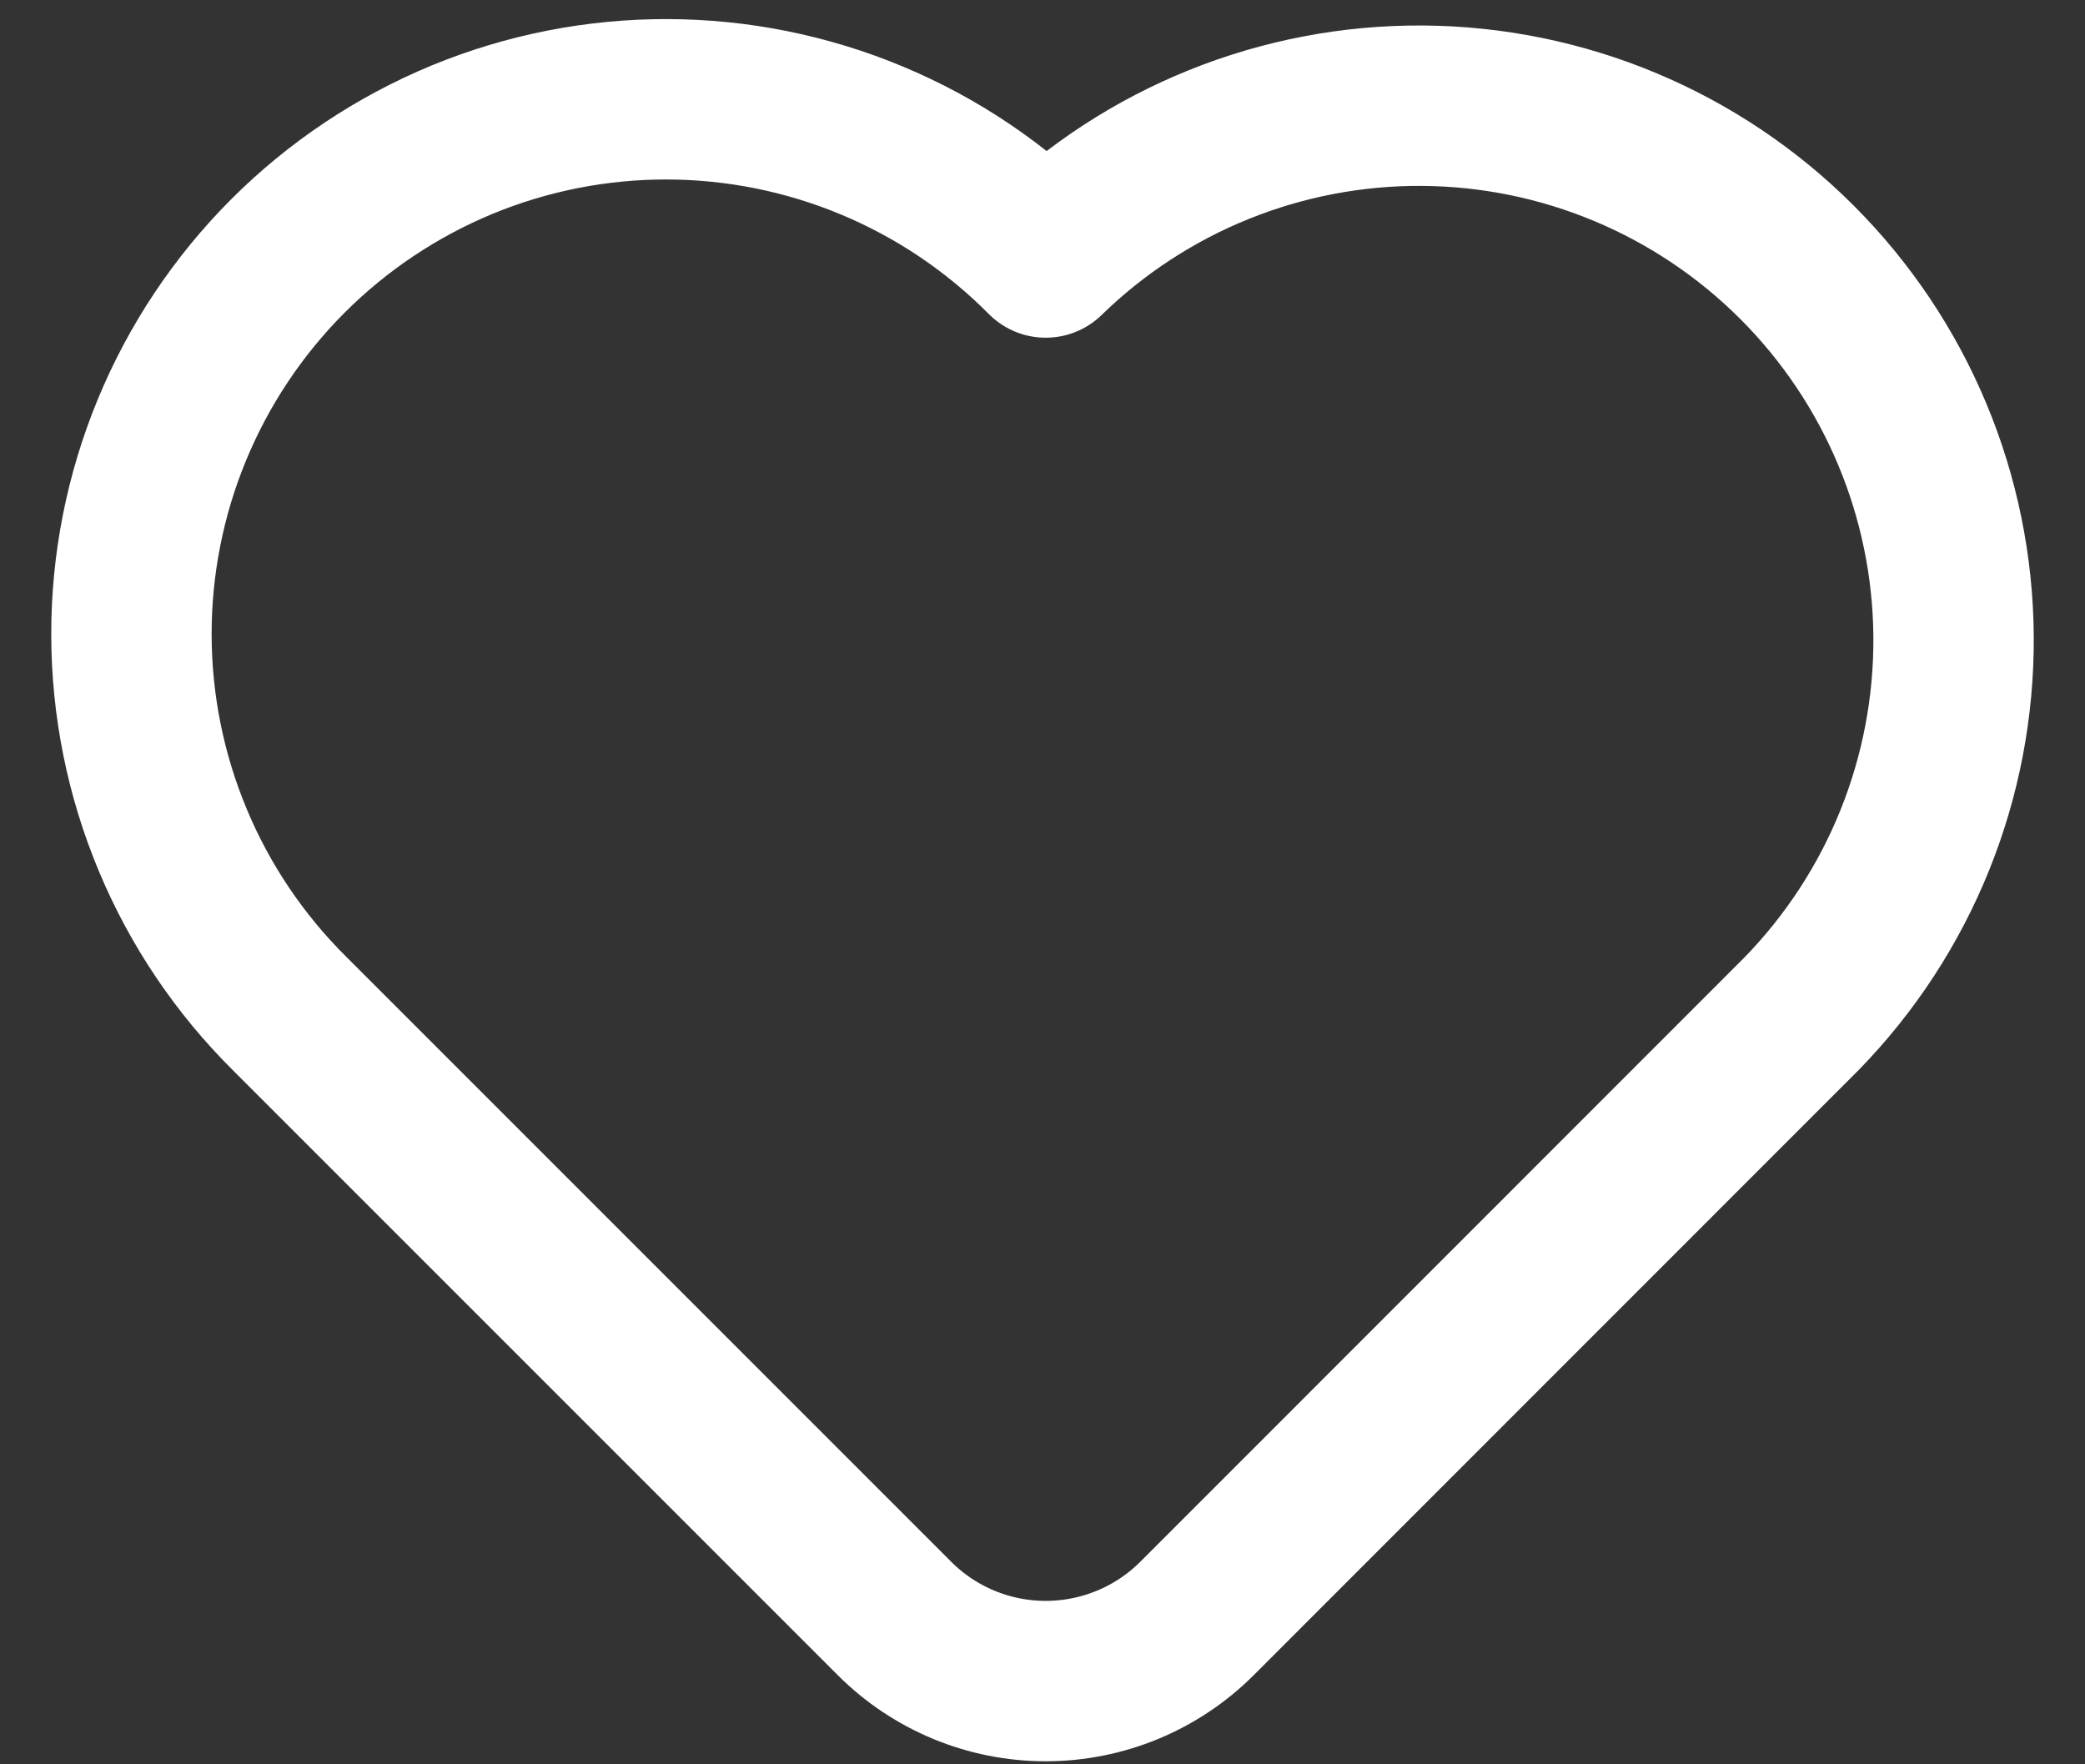 <svg width="26" height="22" viewBox="0 0 26 22" fill="none" xmlns="http://www.w3.org/2000/svg">
<rect x="0" y="0" width="26" height="22" fill="#333333" stroke="none"/>
<path d="M22.468 12.638L14.926 20.182C14.425 20.682 13.747 20.962 13.04 20.962C12.333 20.962 11.655 20.682 11.155 20.182L3.612 12.639C2.989 12.021 2.493 11.286 2.155 10.476C1.816 9.666 1.641 8.797 1.639 7.919C1.637 7.041 1.809 6.171 2.144 5.36C2.479 4.549 2.971 3.811 3.592 3.19C4.212 2.57 4.95 2.078 5.761 1.742C6.573 1.407 7.442 1.236 8.32 1.238C9.198 1.24 10.067 1.415 10.877 1.754C11.687 2.092 12.422 2.588 13.04 3.211C14.296 1.987 15.983 1.307 17.736 1.318C19.49 1.329 21.168 2.03 22.408 3.27C23.648 4.51 24.35 6.188 24.361 7.941C24.372 9.695 23.692 11.382 22.468 12.638Z" stroke="white" stroke-width="2" stroke-linecap="round" stroke-linejoin="round"/>
</svg>
